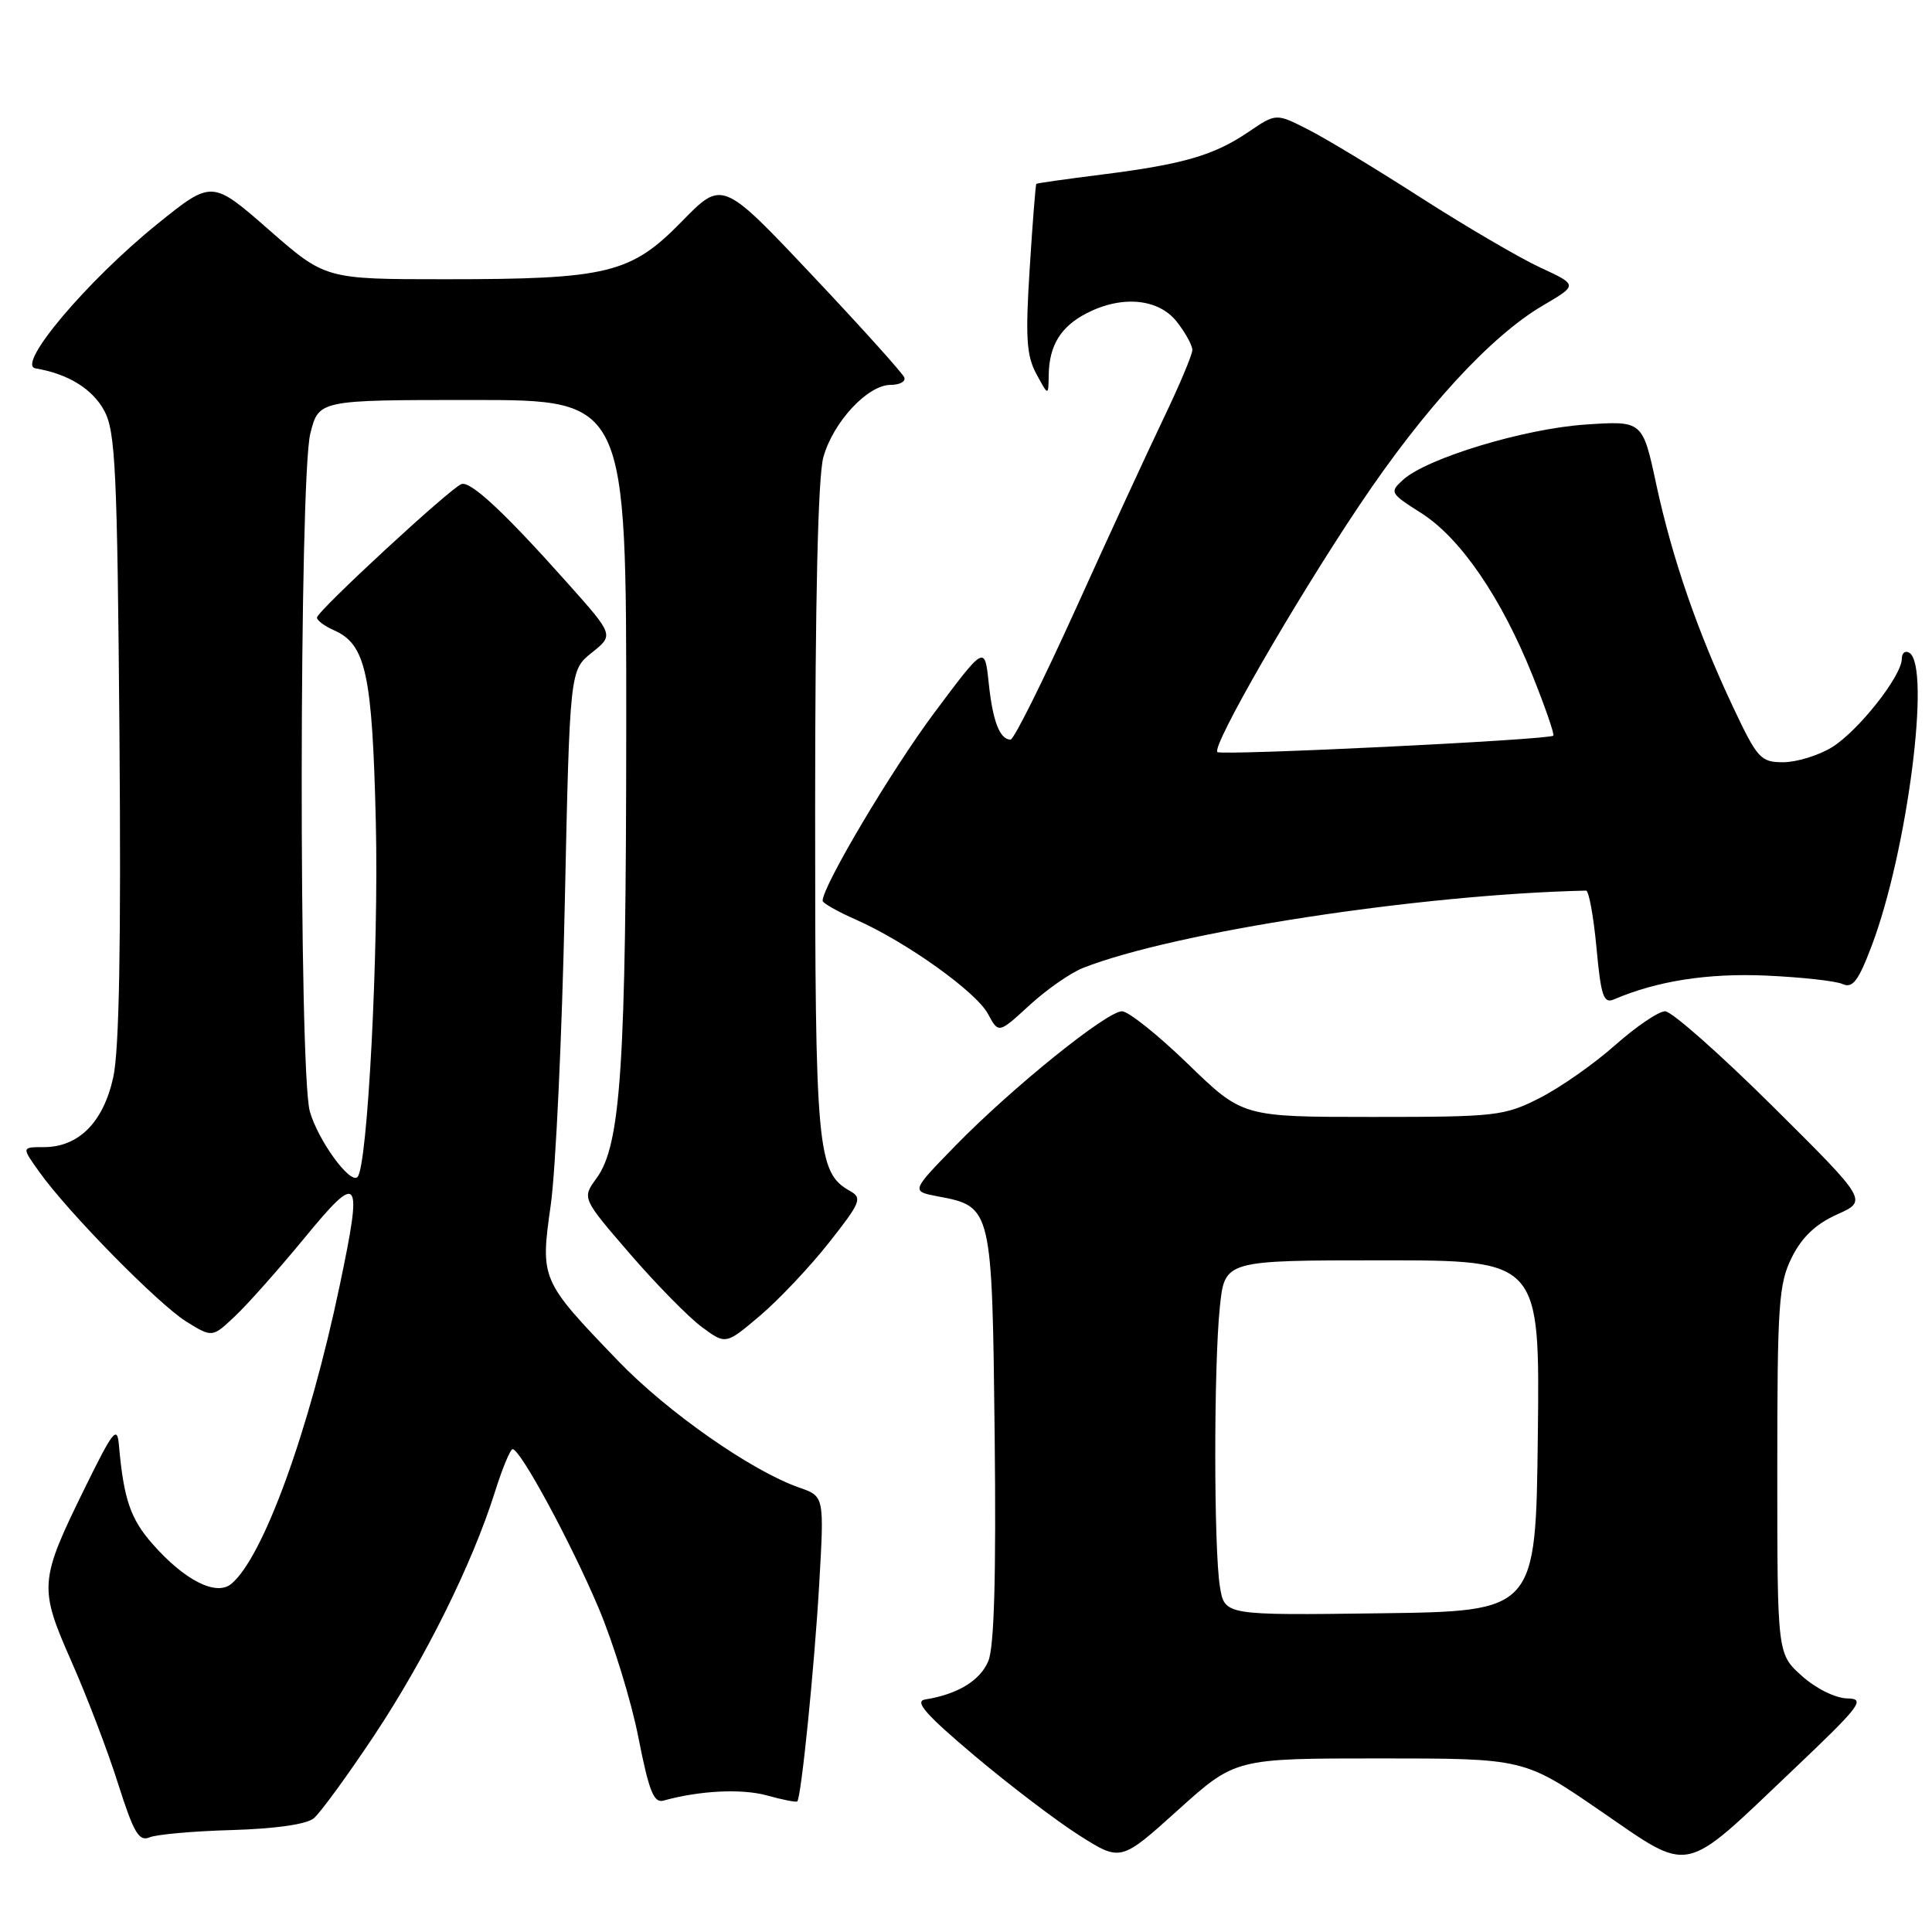 <?xml version="1.0" encoding="UTF-8" standalone="no"?>
<!DOCTYPE svg PUBLIC "-//W3C//DTD SVG 1.1//EN" "http://www.w3.org/Graphics/SVG/1.1/DTD/svg11.dtd" >
<svg xmlns="http://www.w3.org/2000/svg" xmlns:xlink="http://www.w3.org/1999/xlink" version="1.1" viewBox="0 0 256 256">
 <g >
 <path fill="currentColor"
d=" M 182.82 233.00 C 201.95 233.00 201.95 233.00 212.09 239.97 C 224.23 248.30 222.76 248.61 237.50 234.60 C 246.60 225.96 247.25 225.09 244.77 225.05 C 243.21 225.02 240.62 223.74 238.77 222.08 C 235.50 219.16 235.50 219.16 235.50 194.83 C 235.50 172.83 235.68 170.13 237.42 166.62 C 238.77 163.92 240.58 162.20 243.42 160.92 C 247.49 159.10 247.49 159.10 234.85 146.55 C 227.89 139.65 221.50 134.00 220.64 134.00 C 219.77 134.00 216.79 136.03 214.00 138.50 C 211.21 140.98 206.71 144.13 204.00 145.50 C 199.31 147.88 198.23 148.00 181.86 148.00 C 164.65 148.00 164.65 148.00 157.43 141.00 C 153.46 137.15 149.52 134.00 148.67 134.00 C 146.65 134.00 134.07 144.15 126.60 151.81 C 120.71 157.85 120.71 157.85 124.29 158.53 C 131.44 159.87 131.46 159.99 131.80 190.28 C 132.00 208.81 131.74 218.22 130.96 220.09 C 129.89 222.68 126.89 224.51 122.58 225.19 C 121.12 225.43 122.68 227.20 129.08 232.60 C 133.71 236.50 139.97 241.27 143.00 243.19 C 148.50 246.68 148.50 246.68 156.09 239.84 C 163.68 233.00 163.68 233.00 182.82 233.00 Z  M 30.76 242.49 C 36.48 242.32 40.62 241.73 41.57 240.94 C 42.43 240.23 46.01 235.32 49.54 230.02 C 56.33 219.81 62.56 207.26 65.56 197.75 C 66.55 194.59 67.62 192.01 67.93 192.02 C 68.97 192.05 75.63 204.37 79.29 213.00 C 81.27 217.68 83.66 225.45 84.60 230.27 C 85.99 237.33 86.63 238.95 87.91 238.59 C 92.69 237.26 98.26 236.98 101.60 237.90 C 103.68 238.48 105.50 238.83 105.64 238.70 C 106.17 238.16 107.91 220.94 108.55 209.89 C 109.22 198.27 109.22 198.27 105.92 197.12 C 99.60 194.92 88.43 187.11 81.91 180.33 C 71.62 169.64 71.58 169.53 72.98 159.65 C 73.63 155.05 74.47 137.22 74.83 120.04 C 75.50 88.81 75.50 88.81 78.42 86.48 C 81.34 84.15 81.34 84.15 75.26 77.33 C 66.93 67.97 62.36 63.71 61.15 64.14 C 59.69 64.65 42.00 81.00 42.00 81.83 C 42.00 82.21 43.01 82.97 44.25 83.51 C 48.48 85.38 49.33 89.24 49.80 109.00 C 50.20 125.78 48.71 154.62 47.37 155.96 C 46.38 156.95 42.11 151.05 41.05 147.25 C 39.58 141.96 39.64 63.30 41.12 57.44 C 42.24 53.00 42.24 53.00 62.62 53.00 C 83.00 53.00 83.00 53.00 82.98 96.25 C 82.96 141.31 82.27 151.71 79.04 156.13 C 77.11 158.77 77.11 158.77 83.47 166.14 C 86.97 170.19 91.26 174.56 93.00 175.84 C 96.17 178.18 96.17 178.18 100.70 174.34 C 103.19 172.23 107.31 167.87 109.84 164.66 C 114.04 159.34 114.29 158.74 112.63 157.81 C 108.27 155.37 108.00 152.42 108.01 107.28 C 108.01 79.52 108.39 63.12 109.10 60.58 C 110.39 55.93 114.97 51.00 118.01 51.00 C 119.19 51.00 120.02 50.56 119.83 50.03 C 119.65 49.50 114.15 43.39 107.61 36.46 C 95.71 23.85 95.71 23.85 90.35 29.34 C 83.60 36.25 80.55 37.00 59.00 37.00 C 43.11 37.00 43.11 37.00 35.60 30.42 C 28.08 23.85 28.08 23.85 20.86 29.67 C 11.54 37.20 2.10 48.37 4.70 48.81 C 9.02 49.54 12.21 51.50 13.80 54.39 C 15.30 57.14 15.54 62.11 15.83 97.50 C 16.05 125.00 15.80 139.14 15.01 142.73 C 13.70 148.71 10.43 152.00 5.80 152.00 C 2.86 152.00 2.86 152.00 5.18 155.25 C 8.98 160.61 21.00 172.83 24.69 175.12 C 28.13 177.25 28.13 177.25 31.17 174.37 C 32.85 172.79 36.97 168.14 40.35 164.03 C 47.64 155.16 48.08 155.75 45.02 170.30 C 40.98 189.57 34.88 206.37 30.65 209.87 C 28.65 211.54 24.44 209.40 20.20 204.57 C 17.28 201.25 16.39 198.63 15.76 191.50 C 15.53 188.85 15.00 189.52 11.24 197.17 C 5.19 209.49 5.13 210.33 9.47 220.16 C 11.50 224.75 14.28 232.02 15.64 236.33 C 17.71 242.84 18.41 244.05 19.81 243.46 C 20.74 243.07 25.67 242.63 30.76 242.49 Z  M 143.50 128.26 C 155.53 123.51 188.12 118.51 210.16 118.01 C 210.53 118.01 211.15 121.40 211.54 125.56 C 212.14 132.02 212.48 133.02 213.87 132.42 C 219.52 129.99 226.27 128.93 234.00 129.27 C 238.68 129.48 243.24 129.98 244.15 130.39 C 245.48 130.99 246.24 130.00 248.01 125.32 C 252.74 112.82 255.89 88.29 253.00 86.50 C 252.45 86.16 252.00 86.52 252.00 87.29 C 252.00 89.57 246.20 96.90 242.72 99.03 C 240.95 100.11 238.06 100.99 236.30 101.00 C 233.30 101.00 232.87 100.53 229.67 93.75 C 224.92 83.69 221.57 73.97 219.45 64.12 C 217.65 55.74 217.65 55.74 210.04 56.26 C 201.94 56.81 189.08 60.71 185.92 63.57 C 184.10 65.22 184.18 65.36 188.33 67.99 C 193.52 71.29 198.93 79.19 203.07 89.51 C 204.76 93.73 206.00 97.32 205.82 97.48 C 205.20 98.04 161.82 100.15 161.31 99.65 C 160.54 98.88 171.45 79.91 180.09 67.01 C 188.69 54.15 197.52 44.54 204.46 40.47 C 209.08 37.76 209.08 37.76 204.09 35.45 C 201.35 34.18 194.24 30.02 188.30 26.21 C 182.36 22.39 175.61 18.31 173.29 17.14 C 169.08 15.00 169.08 15.00 165.42 17.49 C 160.85 20.59 156.78 21.77 146.00 23.13 C 141.32 23.72 137.42 24.27 137.32 24.36 C 137.22 24.45 136.82 29.50 136.44 35.58 C 135.86 44.72 136.01 47.13 137.33 49.56 C 138.92 52.50 138.92 52.50 138.96 49.68 C 139.02 45.78 140.55 43.28 143.98 41.51 C 148.65 39.10 153.50 39.55 155.93 42.63 C 157.07 44.08 158.00 45.77 157.99 46.38 C 157.99 47.00 156.26 51.10 154.15 55.50 C 152.04 59.90 146.80 71.26 142.51 80.75 C 138.21 90.24 134.34 98.00 133.91 98.00 C 132.48 98.00 131.54 95.58 131.01 90.50 C 130.48 85.50 130.48 85.50 123.76 94.50 C 118.13 102.04 109.00 117.42 109.00 119.36 C 109.00 119.66 110.99 120.79 113.42 121.86 C 120.09 124.81 129.36 131.43 130.92 134.36 C 132.32 136.96 132.32 136.96 136.41 133.20 C 138.66 131.13 141.85 128.91 143.50 128.26 Z  M 161.65 210.27 C 160.83 205.32 160.82 180.97 161.64 173.15 C 162.28 167.00 162.28 167.00 183.16 167.00 C 204.04 167.00 204.04 167.00 203.77 190.25 C 203.50 213.50 203.50 213.50 182.88 213.77 C 162.27 214.04 162.27 214.04 161.65 210.27 Z "/>
</g>
</svg>